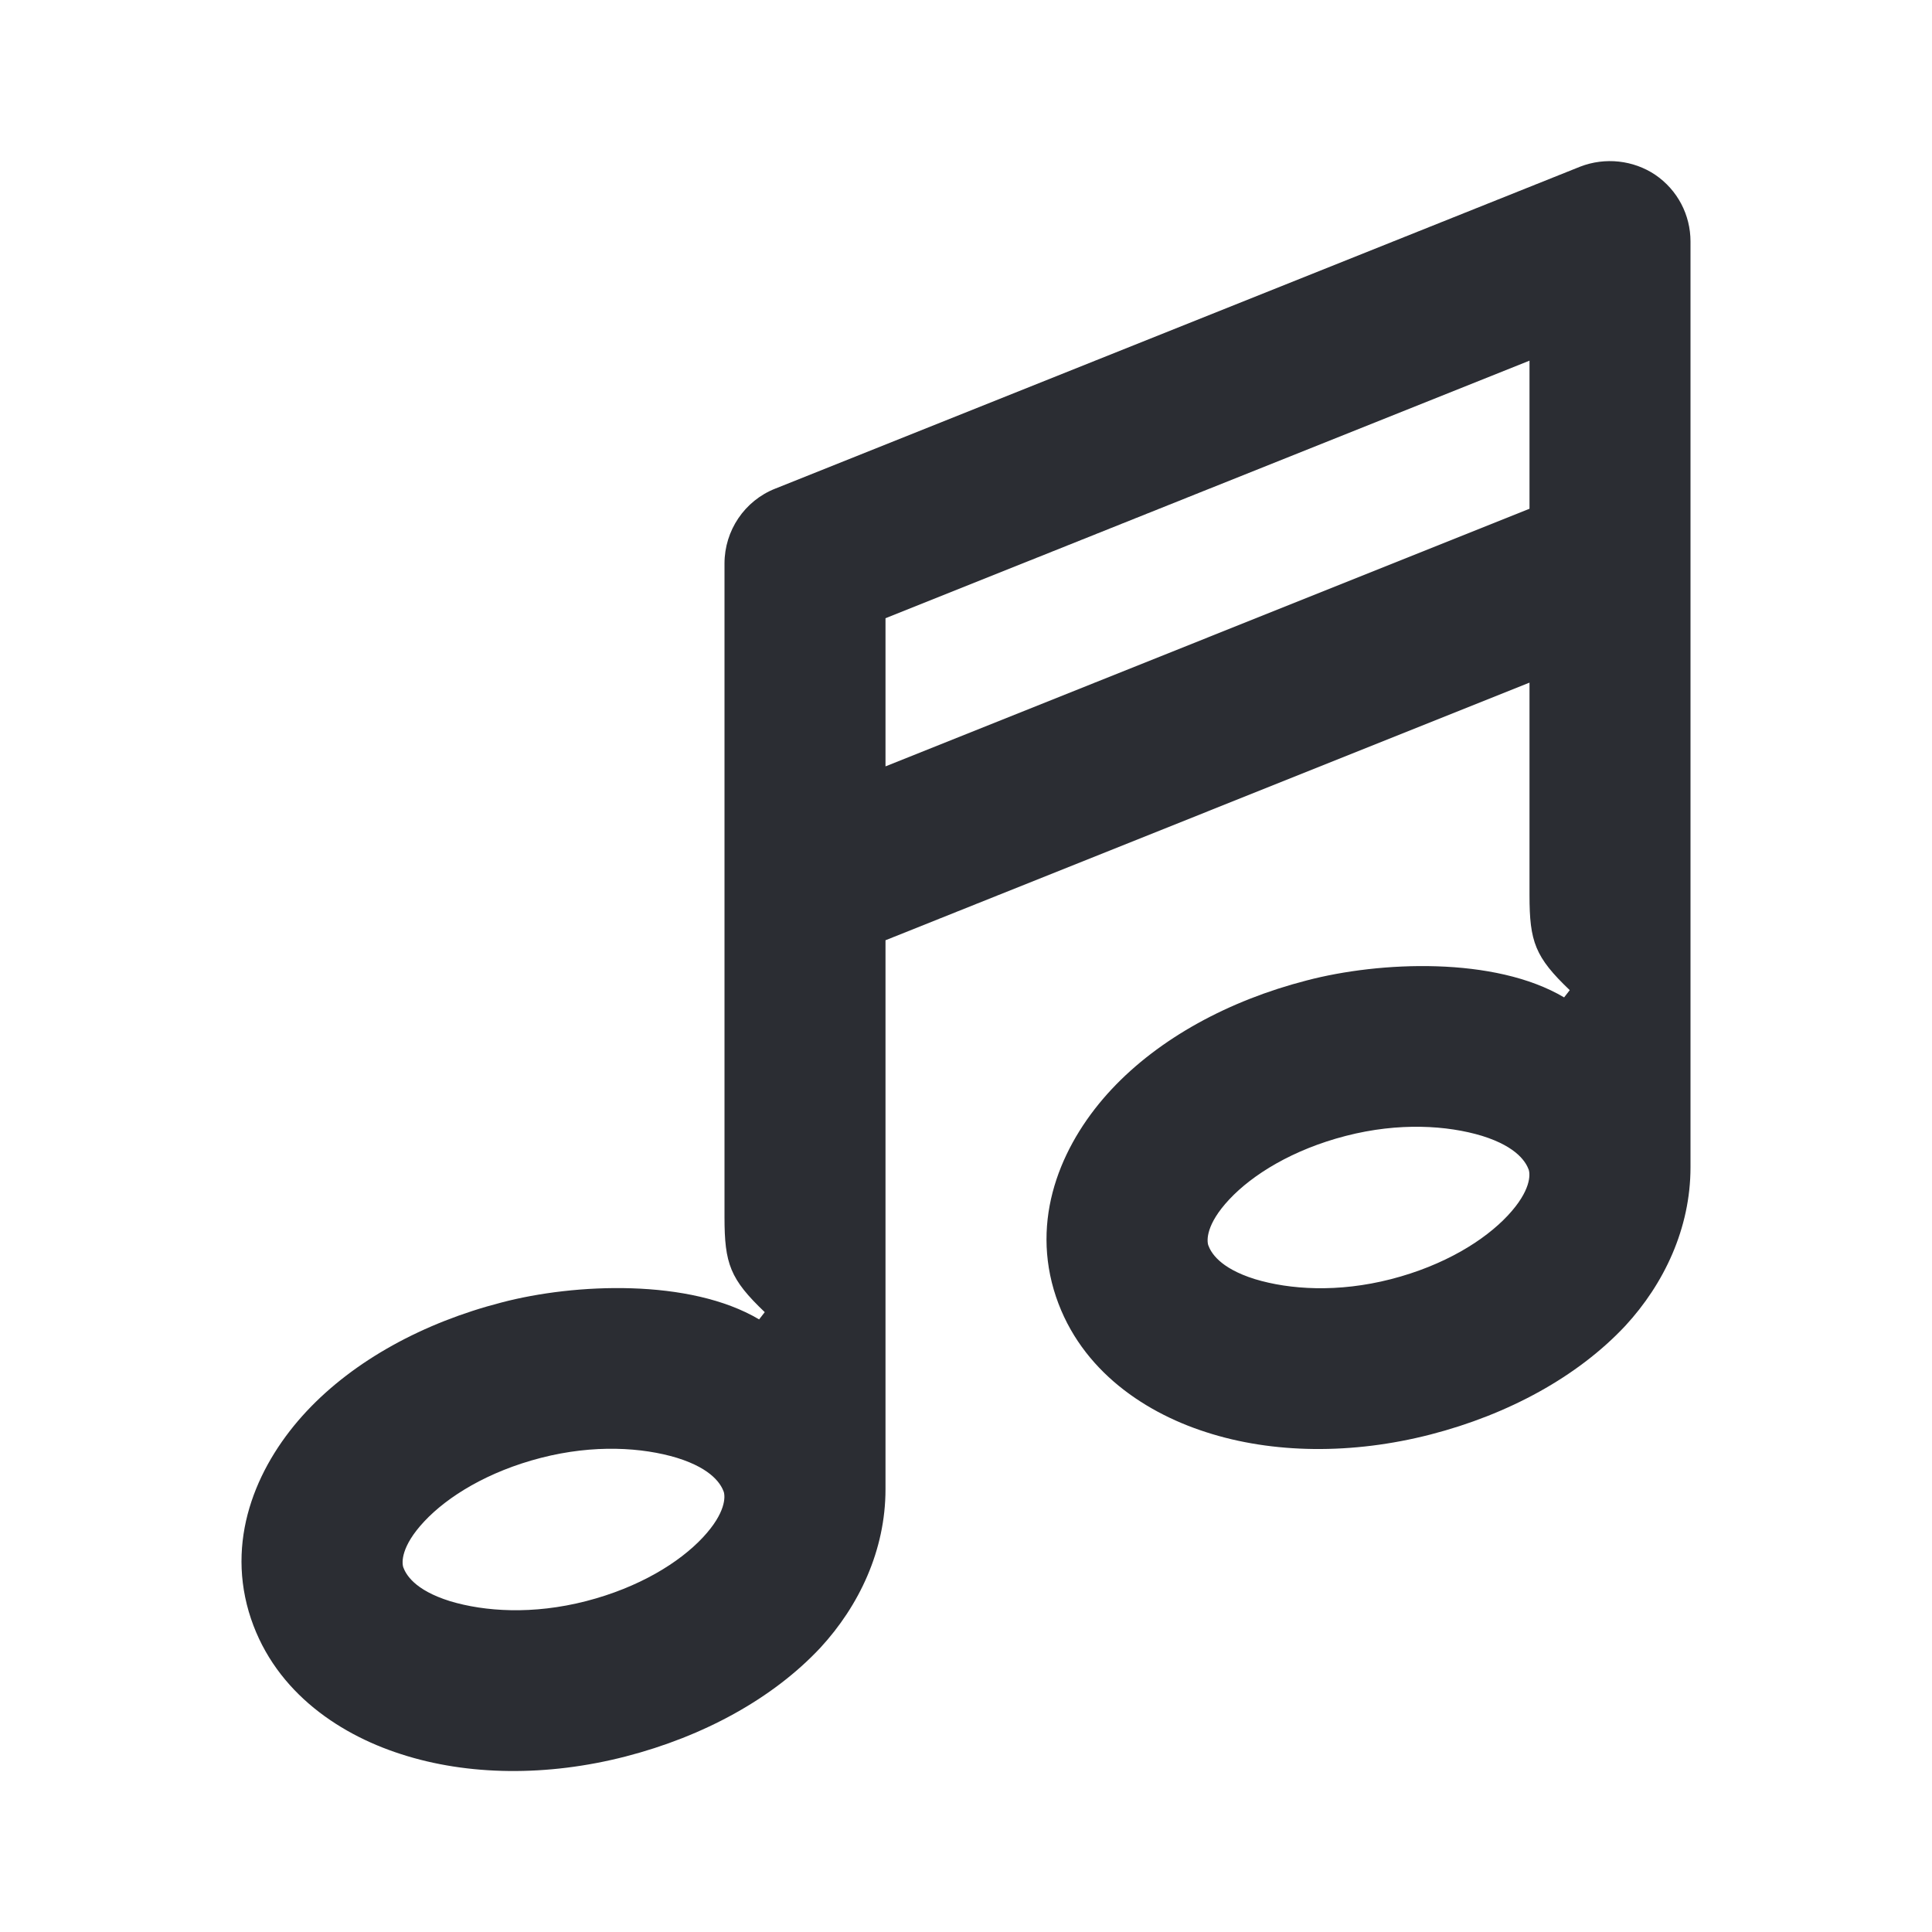 <svg width="24" height="24" viewBox="0 0 24 24" fill="none" xmlns="http://www.w3.org/2000/svg">
<path d="M19 11.12C19 11.7 19.07 11.89 19.5 12.3L19.43 12.39C18.57 11.88 17.14 11.94 16.23 12.18C15.26 12.43 14.4 12.9 13.81 13.53C13.22 14.16 12.81 15.06 13.09 16.02C13.37 16.97 14.17 17.53 14.98 17.79C15.81 18.06 16.8 18.07 17.77 17.82C18.74 17.57 19.6 17.1 20.19 16.47C20.67 15.95 21 15.26 21 14.5V3C21 2.67 20.84 2.36 20.56 2.17C20.29 1.99 19.94 1.95 19.63 2.07L9.63 6.07C9.25 6.22 9 6.59 9 7V15.12C9 15.7 9.07 15.89 9.5 16.3L9.43 16.39C8.57 15.88 7.14 15.94 6.23 16.18C5.26 16.43 4.4 16.9 3.81 17.53C3.22 18.16 2.81 19.06 3.09 20.02C3.37 20.97 4.17 21.53 4.98 21.79C5.81 22.06 6.8 22.07 7.77 21.82C8.74 21.57 9.6 21.1 10.19 20.47C10.67 19.95 11 19.26 11 18.5V11.68L19 8.48V11.12ZM11 9.52V7.68L19 4.48V6.32L11 9.52ZM15.59 15.89C15.14 15.75 15.04 15.55 15.01 15.47C14.99 15.41 14.98 15.21 15.27 14.9C15.56 14.59 16.06 14.28 16.72 14.11C17.38 13.94 17.98 13.98 18.41 14.11C18.86 14.25 18.96 14.45 18.99 14.53C19.01 14.59 19.02 14.79 18.73 15.1C18.44 15.41 17.94 15.72 17.28 15.89C16.62 16.06 16.02 16.02 15.59 15.89ZM5.59 19.89C5.14 19.75 5.04 19.55 5.01 19.47C4.99 19.41 4.98 19.21 5.27 18.9C5.56 18.59 6.06 18.28 6.72 18.11C7.38 17.94 7.98 17.98 8.41 18.11C8.86 18.25 8.96 18.45 8.99 18.53C9.01 18.59 9.02 18.79 8.73 19.1C8.44 19.41 7.94 19.72 7.28 19.89C6.62 20.06 6.02 20.02 5.59 19.89Z" fill="#2B2D33"/>
</svg>
